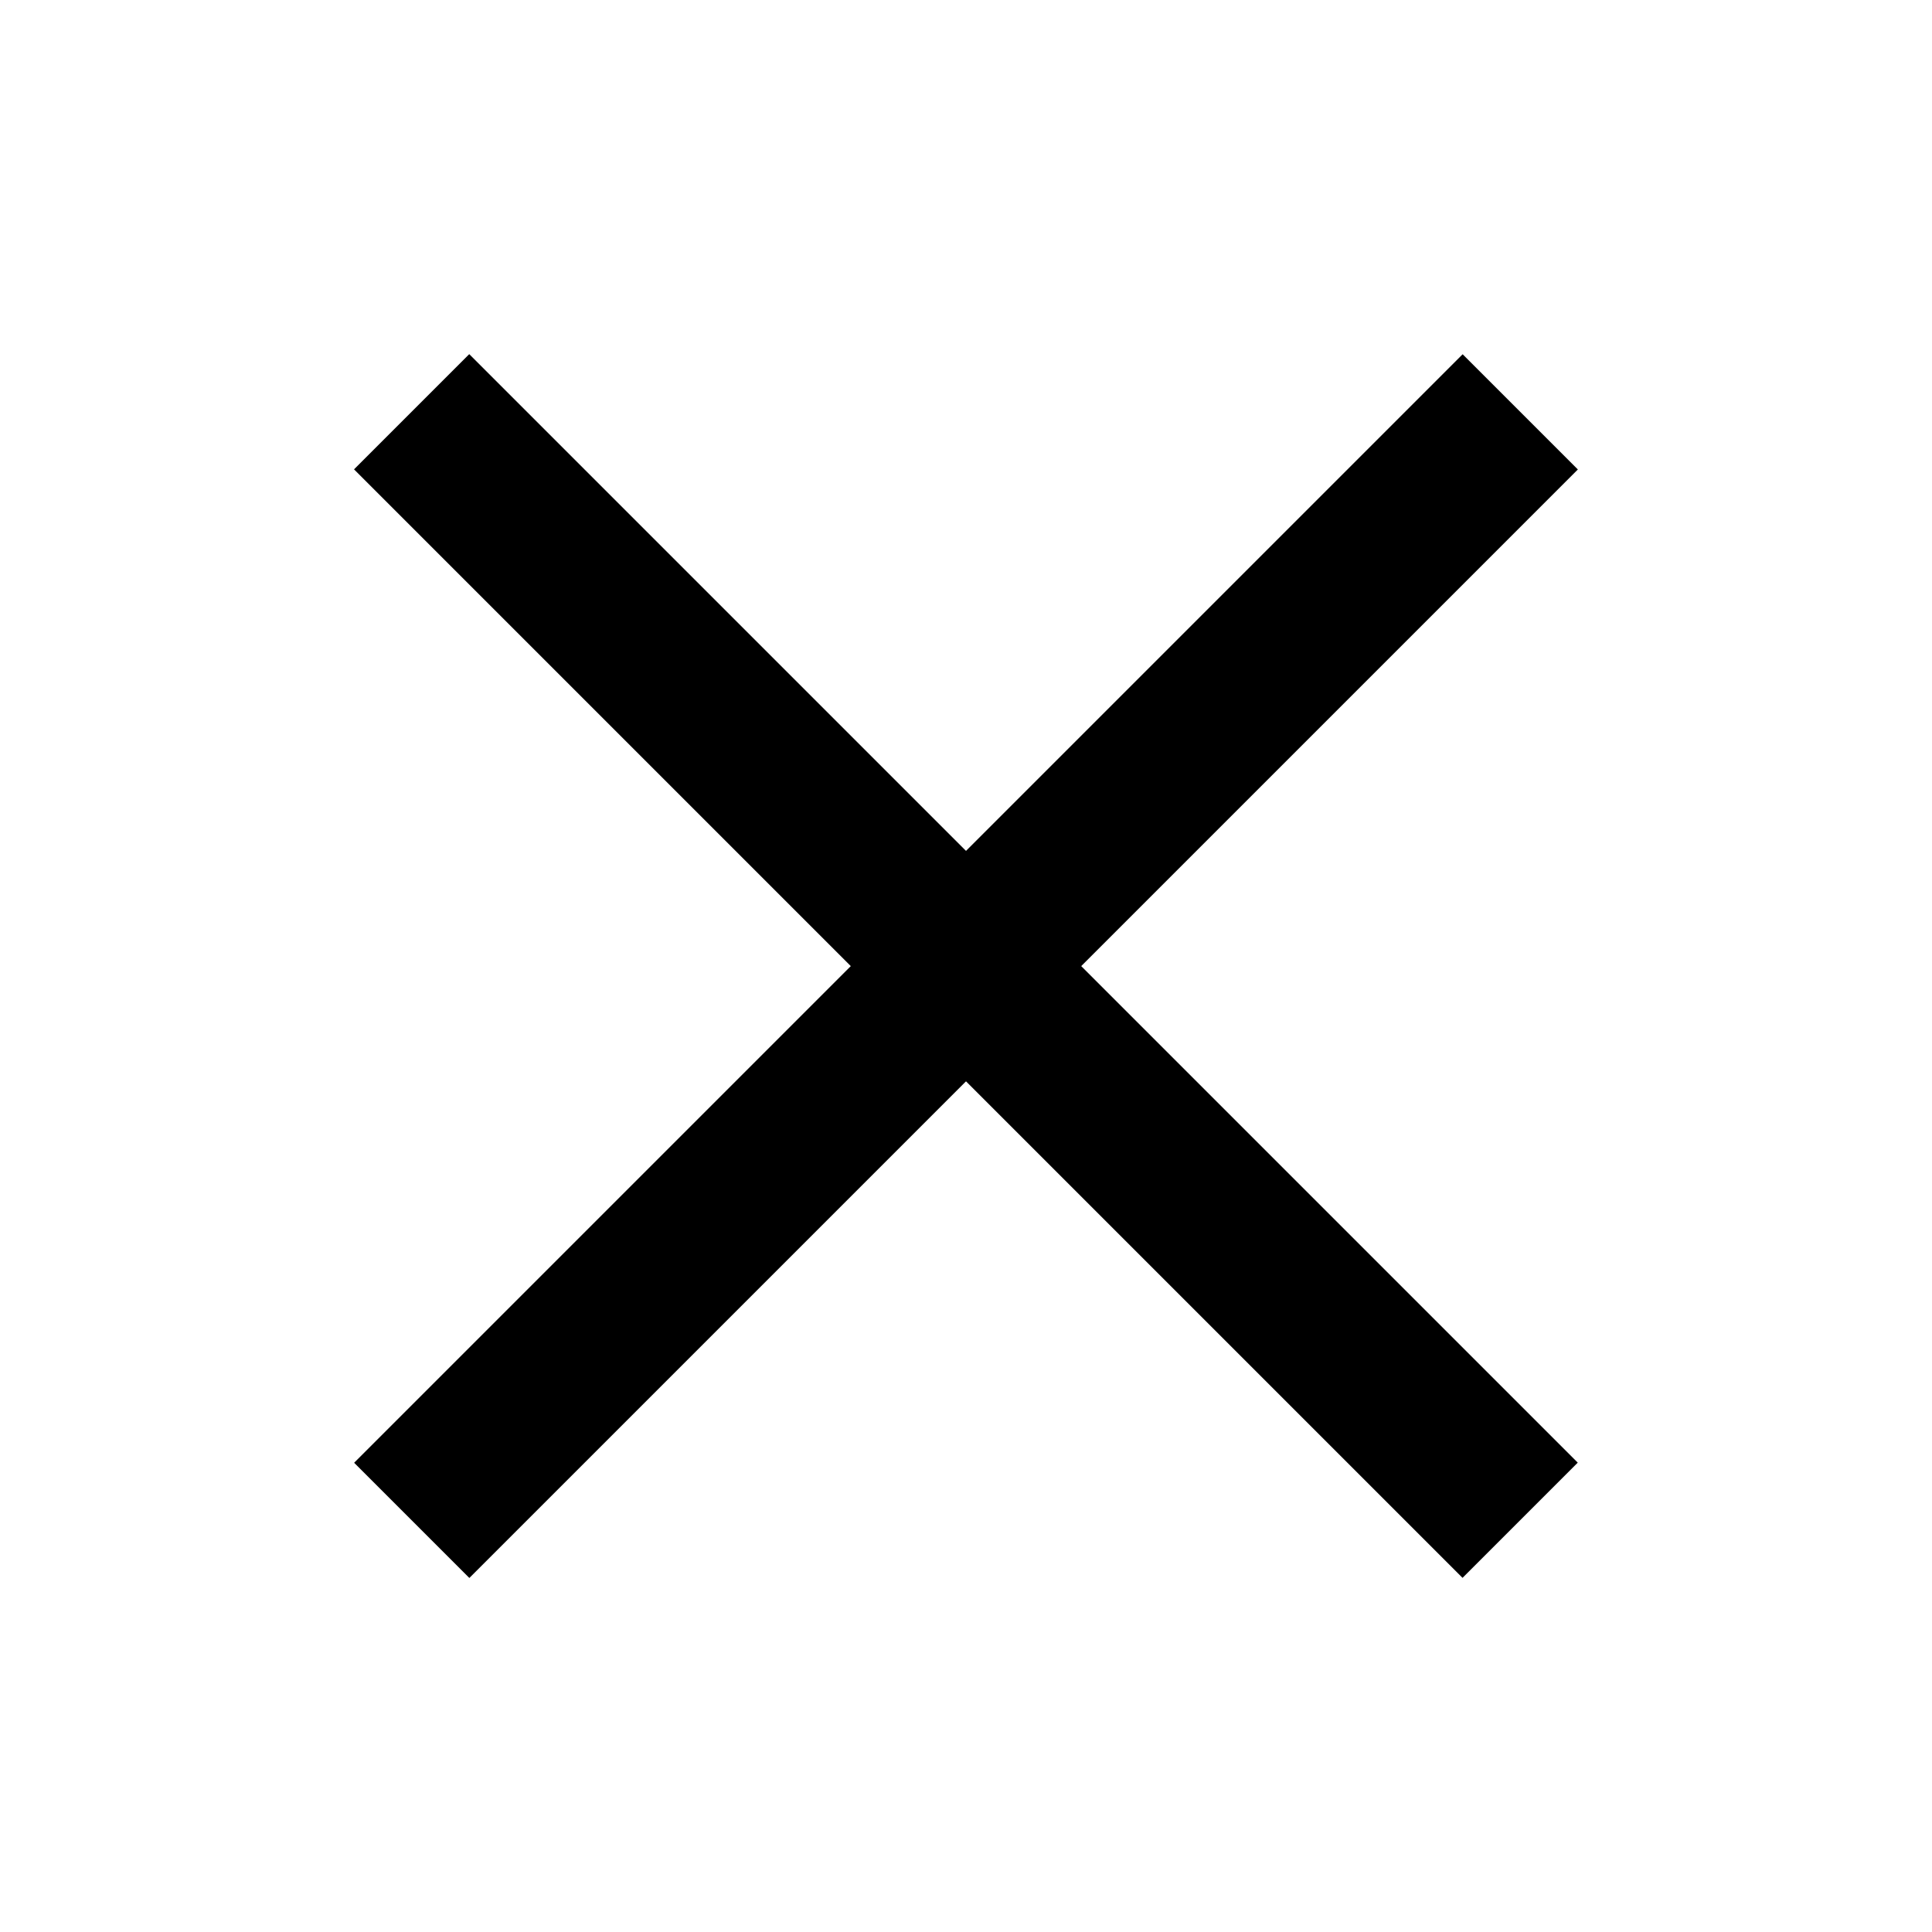 <?xml version="1.0" encoding="UTF-8" standalone="no"?>
<!-- Created with Inkscape (http://www.inkscape.org/) -->

<svg
   width="48"
   height="48"
   viewBox="0 0 12.7 12.7"
   version="1.1"
   id="svg1"
   inkscape:version="1.3.2 (091e20ef0f, 2023-11-25, custom)"
   sodipodi:docname="icon.svg"
   xmlns:inkscape="http://www.inkscape.org/namespaces/inkscape"
   xmlns:sodipodi="http://sodipodi.sourceforge.net/DTD/sodipodi-0.dtd"
   xmlns="http://www.w3.org/2000/svg"
   xmlns:svg="http://www.w3.org/2000/svg">
  <sodipodi:namedview
     id="namedview1"
     pagecolor="#ffffff"
     bordercolor="#000000"
     borderopacity="0.25"
     inkscape:showpageshadow="2"
     inkscape:pageopacity="0.0"
     inkscape:pagecheckerboard="0"
     inkscape:deskcolor="#d1d1d1"
     inkscape:document-units="mm"
     inkscape:zoom="6.8867551"
     inkscape:cx="24.539859"
     inkscape:cy="40.875564"
     inkscape:window-width="1920"
     inkscape:window-height="1124"
     inkscape:window-x="0"
     inkscape:window-y="0"
     inkscape:window-maximized="1"
     inkscape:current-layer="layer1" />
  <defs
     id="defs1" />
  <g
     inkscape:label="图层 1"
     inkscape:groupmode="layer"
     id="layer1">
    <g
       id="g2"
       transform="rotate(45,6.35,6.35)">
      <rect
         style="fill:#000000;stroke-width:0.5;stroke-linecap:round;stroke-linejoin:round"
         id="rect1"
         width="10.305"
         height="1.071"
         x="1.197"
         y="5.815" />
      <rect
         style="fill:#000000;stroke-width:0.5;stroke-linecap:round;stroke-linejoin:round"
         id="rect1-5"
         width="10.305"
         height="1.071"
         x="-11.503"
         y="5.815"
         transform="rotate(-90)" />
    </g>
  </g>
</svg>
